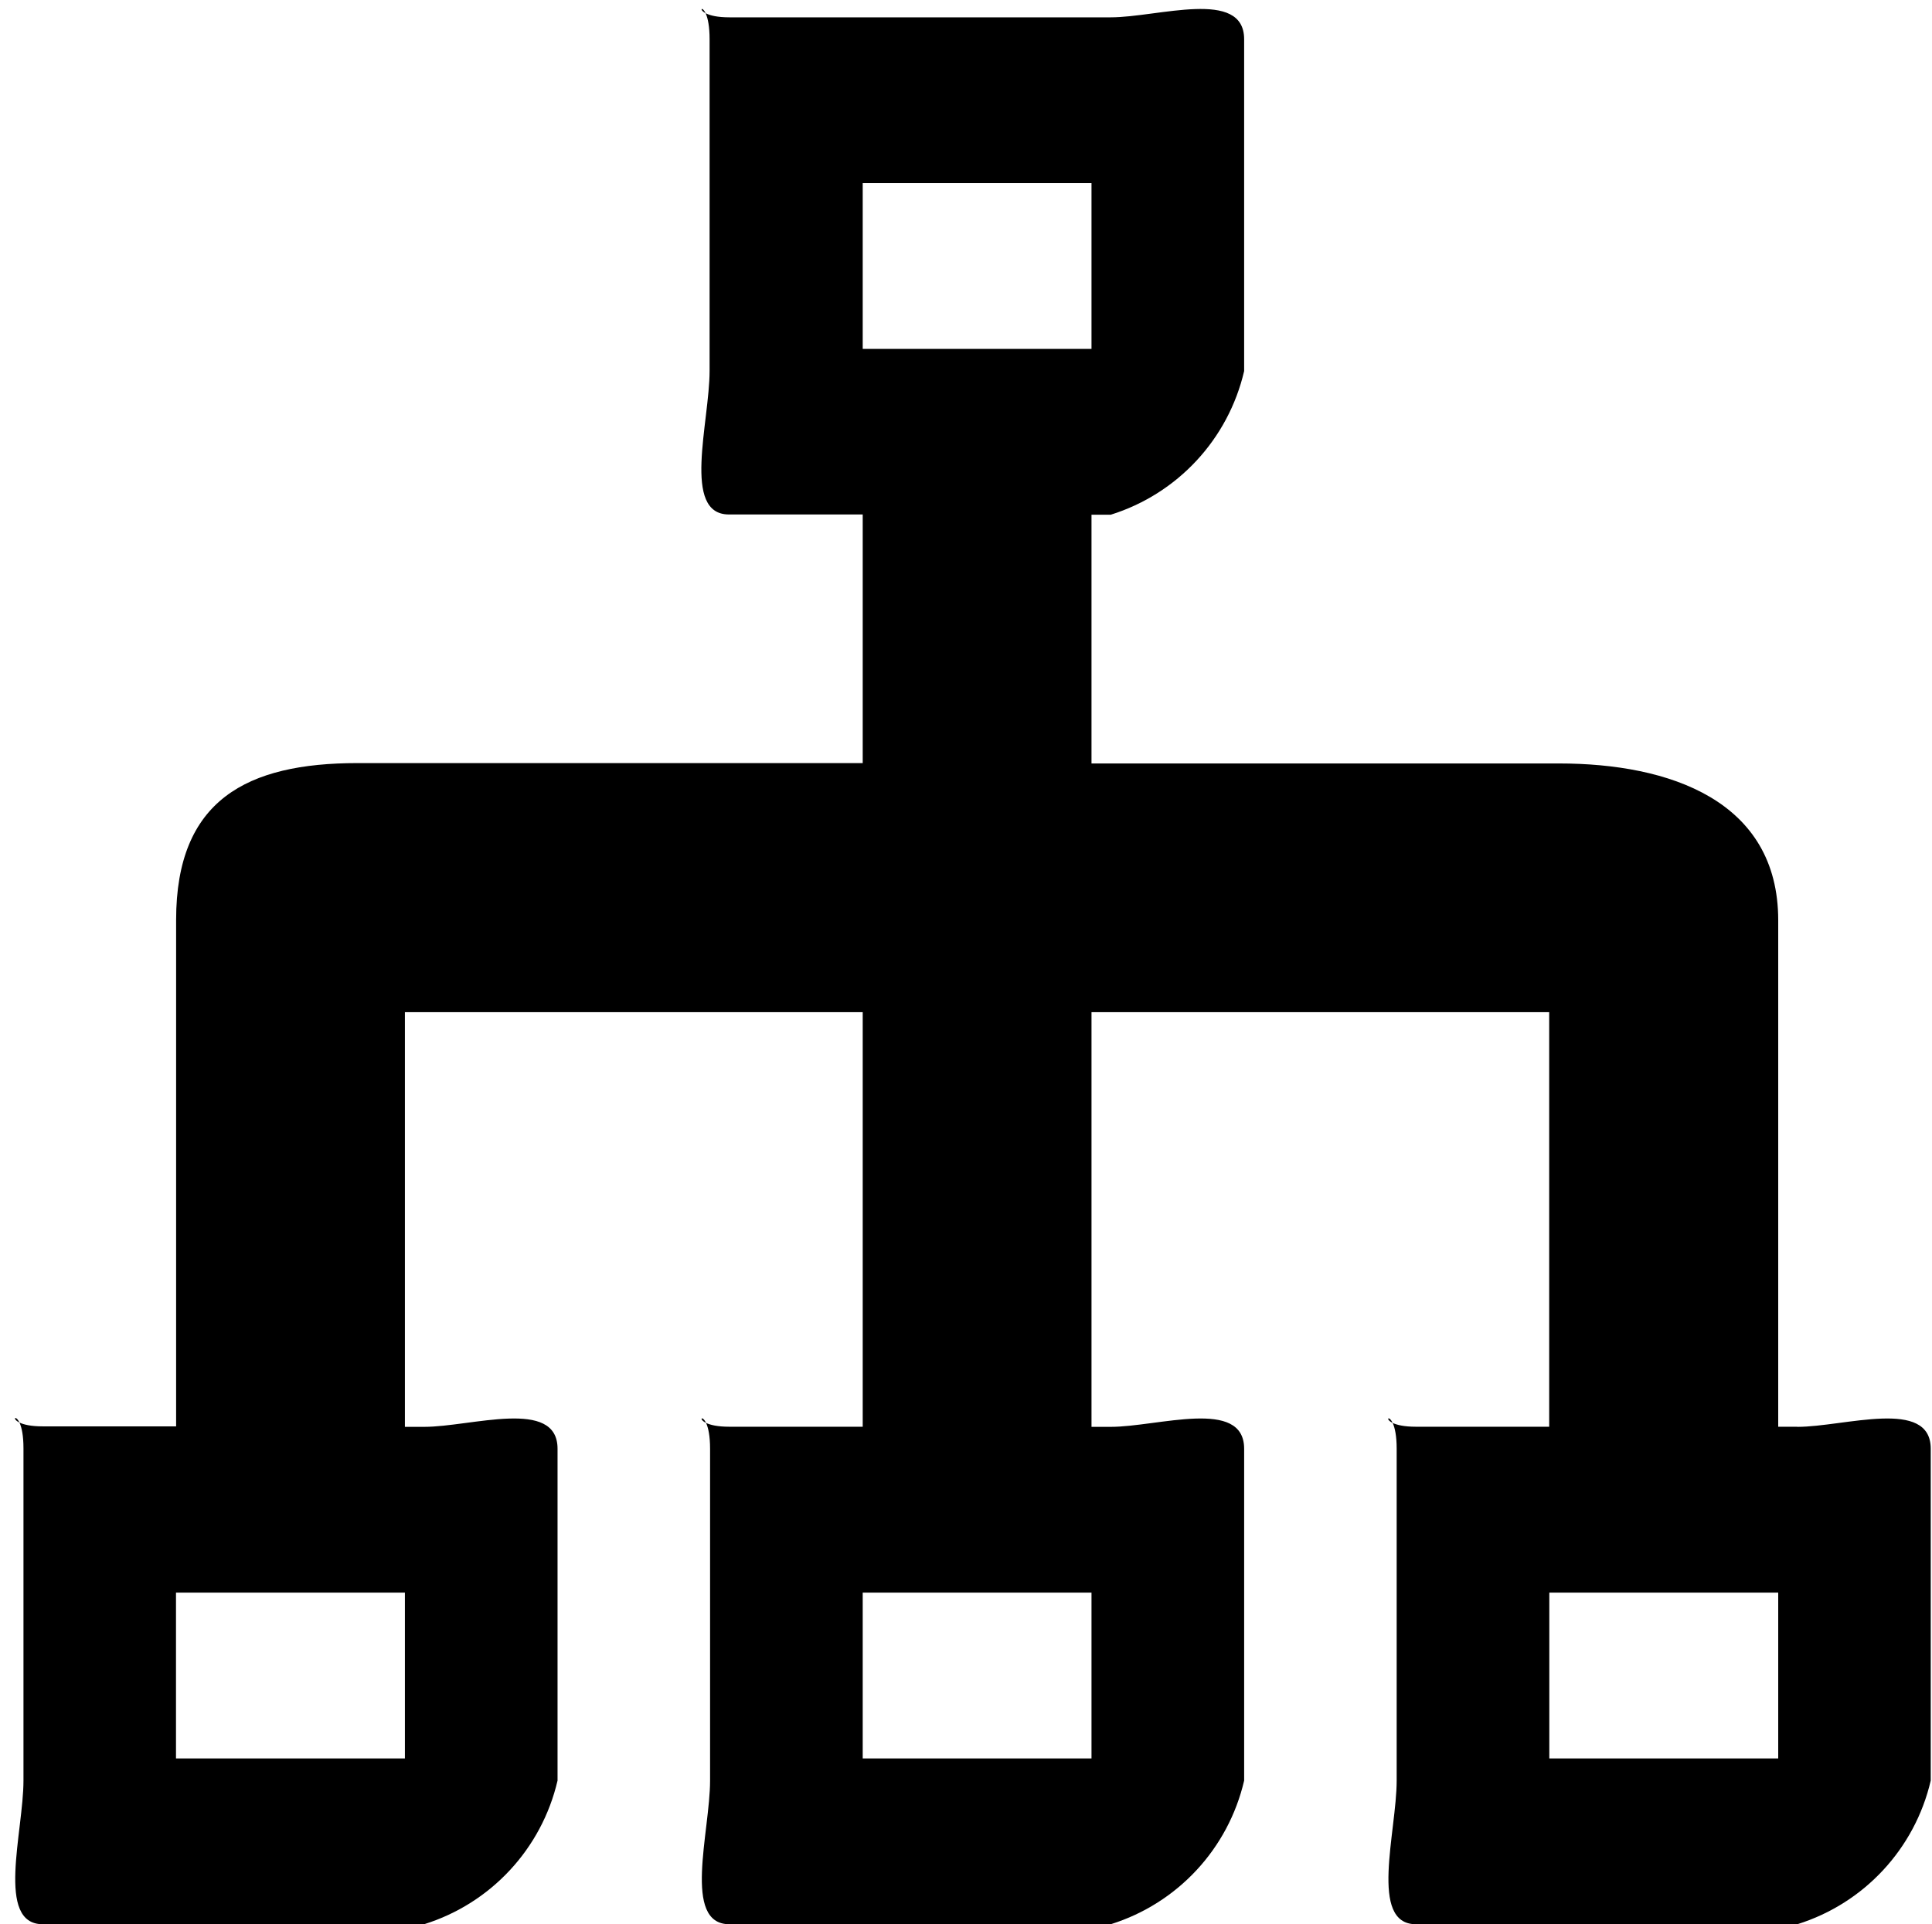 <?xml version="1.0" standalone="no"?><!DOCTYPE svg PUBLIC "-//W3C//DTD SVG 1.1//EN" "http://www.w3.org/Graphics/SVG/1.1/DTD/svg11.dtd"><svg t="1515898752200" class="icon" style="" viewBox="0 0 1028 1024" version="1.1" xmlns="http://www.w3.org/2000/svg" p-id="13873" xmlns:xlink="http://www.w3.org/1999/xlink" width="20.078" height="20"><defs><style type="text/css"></style></defs><path d="M956.368 759.255l-10.194 0 0-269.523c0-63.703-57.841-83.45-116.637-83.45l-248.761 0 0-132.374 10.258 0c35.527-11.11 62.522-40.188 70.961-76.445L661.995 20.878c0-27.261-45.865-11.656-70.961-11.656l-202.956 0c-25.166 0-10.511-15.608-10.511 11.656l0 176.458c0 27.394-14.909 76.442 10.254 76.442l71.221 0 0 132.311L190.218 406.089c-58.796 0-96.507 19.557-96.507 83.45l0 269.523L22.743 759.062c-25.479 0-10.254-15.608-10.254 11.659l0 176.838c0 27.327-14.909 76.442 10.254 76.442l202.956 0c35.531-11.107 62.525-40.185 70.965-76.442L296.664 770.974c0-27.261-45.865-11.656-70.965-11.656l-10.254 0L215.445 538.653l243.597 0 0 220.602-70.961 0c-25.483 0-10.258-15.608-10.258 11.659l0 176.648c0 27.327-14.909 76.442 10.258 76.442l202.956 0c35.527-11.107 62.522-40.185 70.961-76.442L661.998 770.974c0-27.261-45.865-11.656-70.961-11.656l-10.258 0L580.779 538.653l243.534 0 0 220.602-70.902 0c-25.479 0-10.254-15.608-10.254 11.659l0 176.648c0 27.327-14.909 76.442 10.254 76.442l202.956 0c35.531-11.107 62.525-40.185 70.961-76.442L1027.329 770.974c0-27.261-45.862-11.656-70.961-11.656M215.445 935.773 93.644 935.773l0-88.227 121.8 0L215.445 935.773zM580.776 935.773l-121.734 0 0-88.227 121.734 0L580.776 935.773zM459.042 97.45l121.734 0 0 88.227-121.734 0L459.042 97.45zM946.173 935.773 824.376 935.773l0-88.227 121.797 0L946.173 935.773z" p-id="13874"></path></svg>